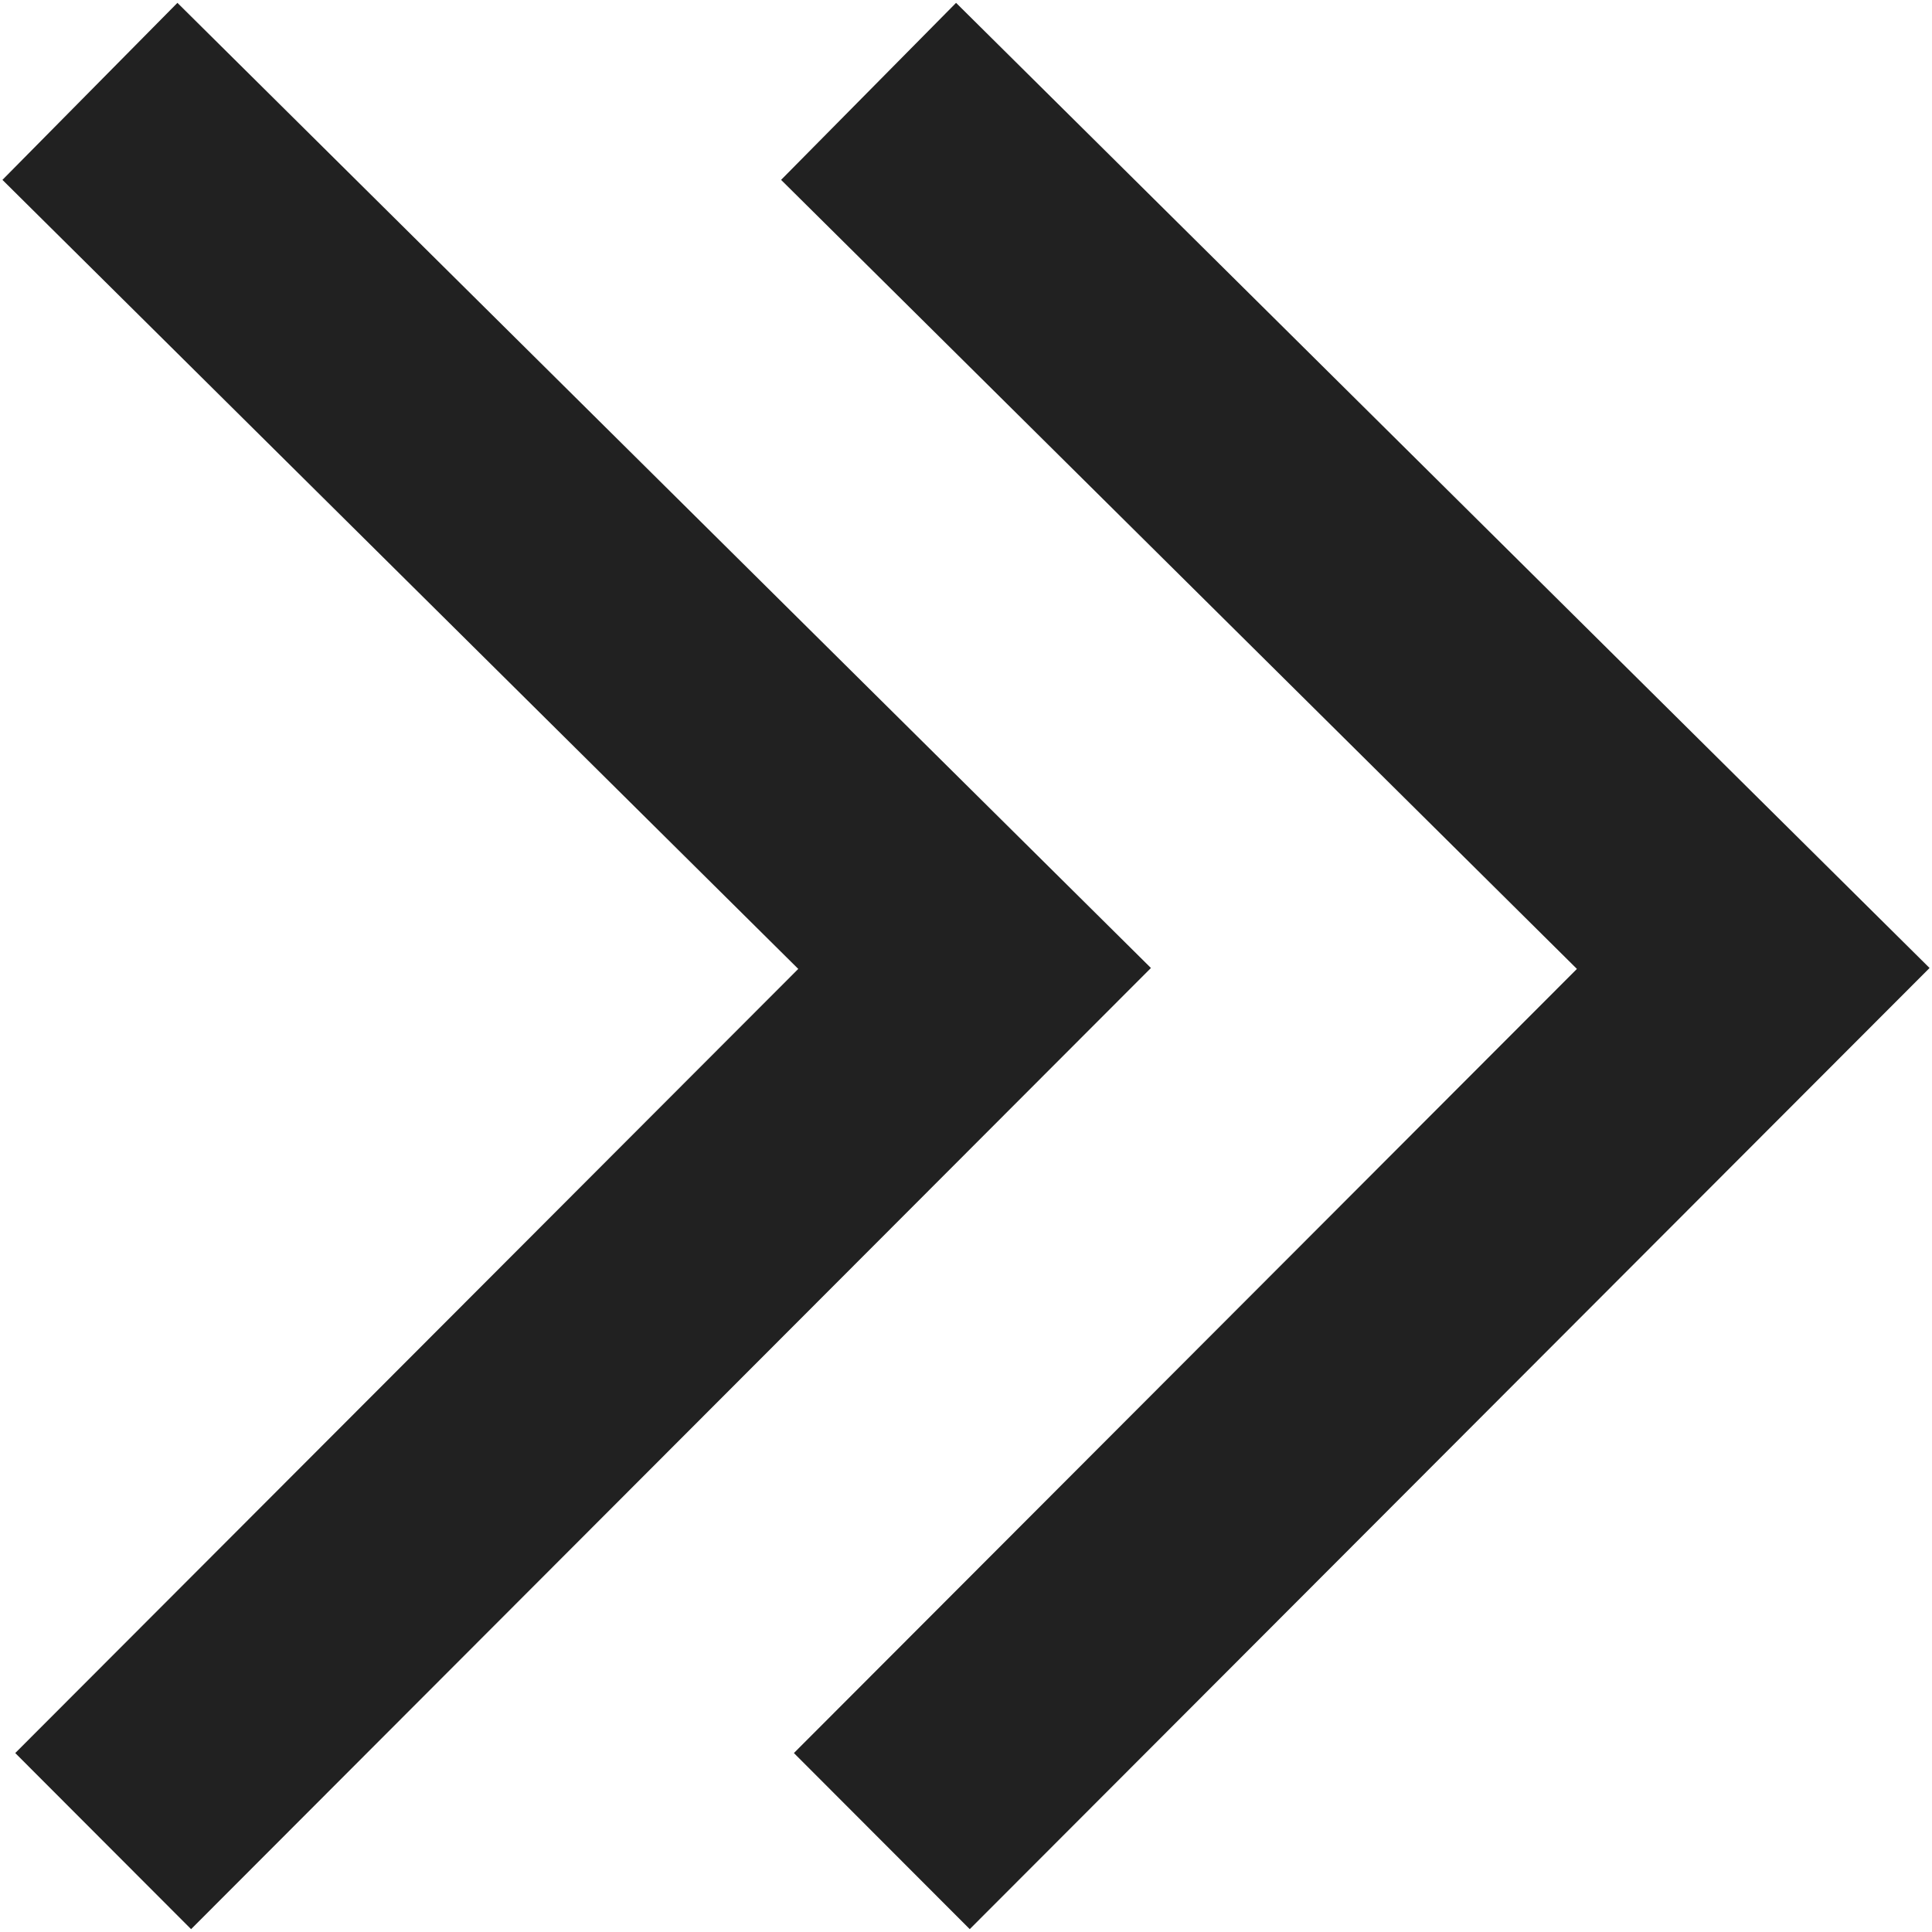 <?xml version="1.0" encoding="iso-8859-1"?>
<!-- Generator: Adobe Illustrator 19.0.1, SVG Export Plug-In . SVG Version: 6.00 Build 0)  -->
<svg version="1.1" xmlns="http://www.w3.org/2000/svg" xmlns:xlink="http://www.w3.org/1999/xlink" x="0px" y="0px"
	 viewBox="0 0 128 128" style="enable-background:new 0 0 128 128;" xml:space="preserve">
<g id="_x32_6">
	<path style="fill:#212121;" d="M12.66,127.811L1.01,116.144l51.877-51.951L0.161,11.917L11.755,0.189l64.497,63.943L12.66,127.811z
		 M127.839,64.132L63.342,0.189L51.749,11.917l52.726,52.276l-51.877,51.951l11.65,11.667L127.839,64.132z"/>
</g>
<g id="Layer_1">
</g>
</svg>
